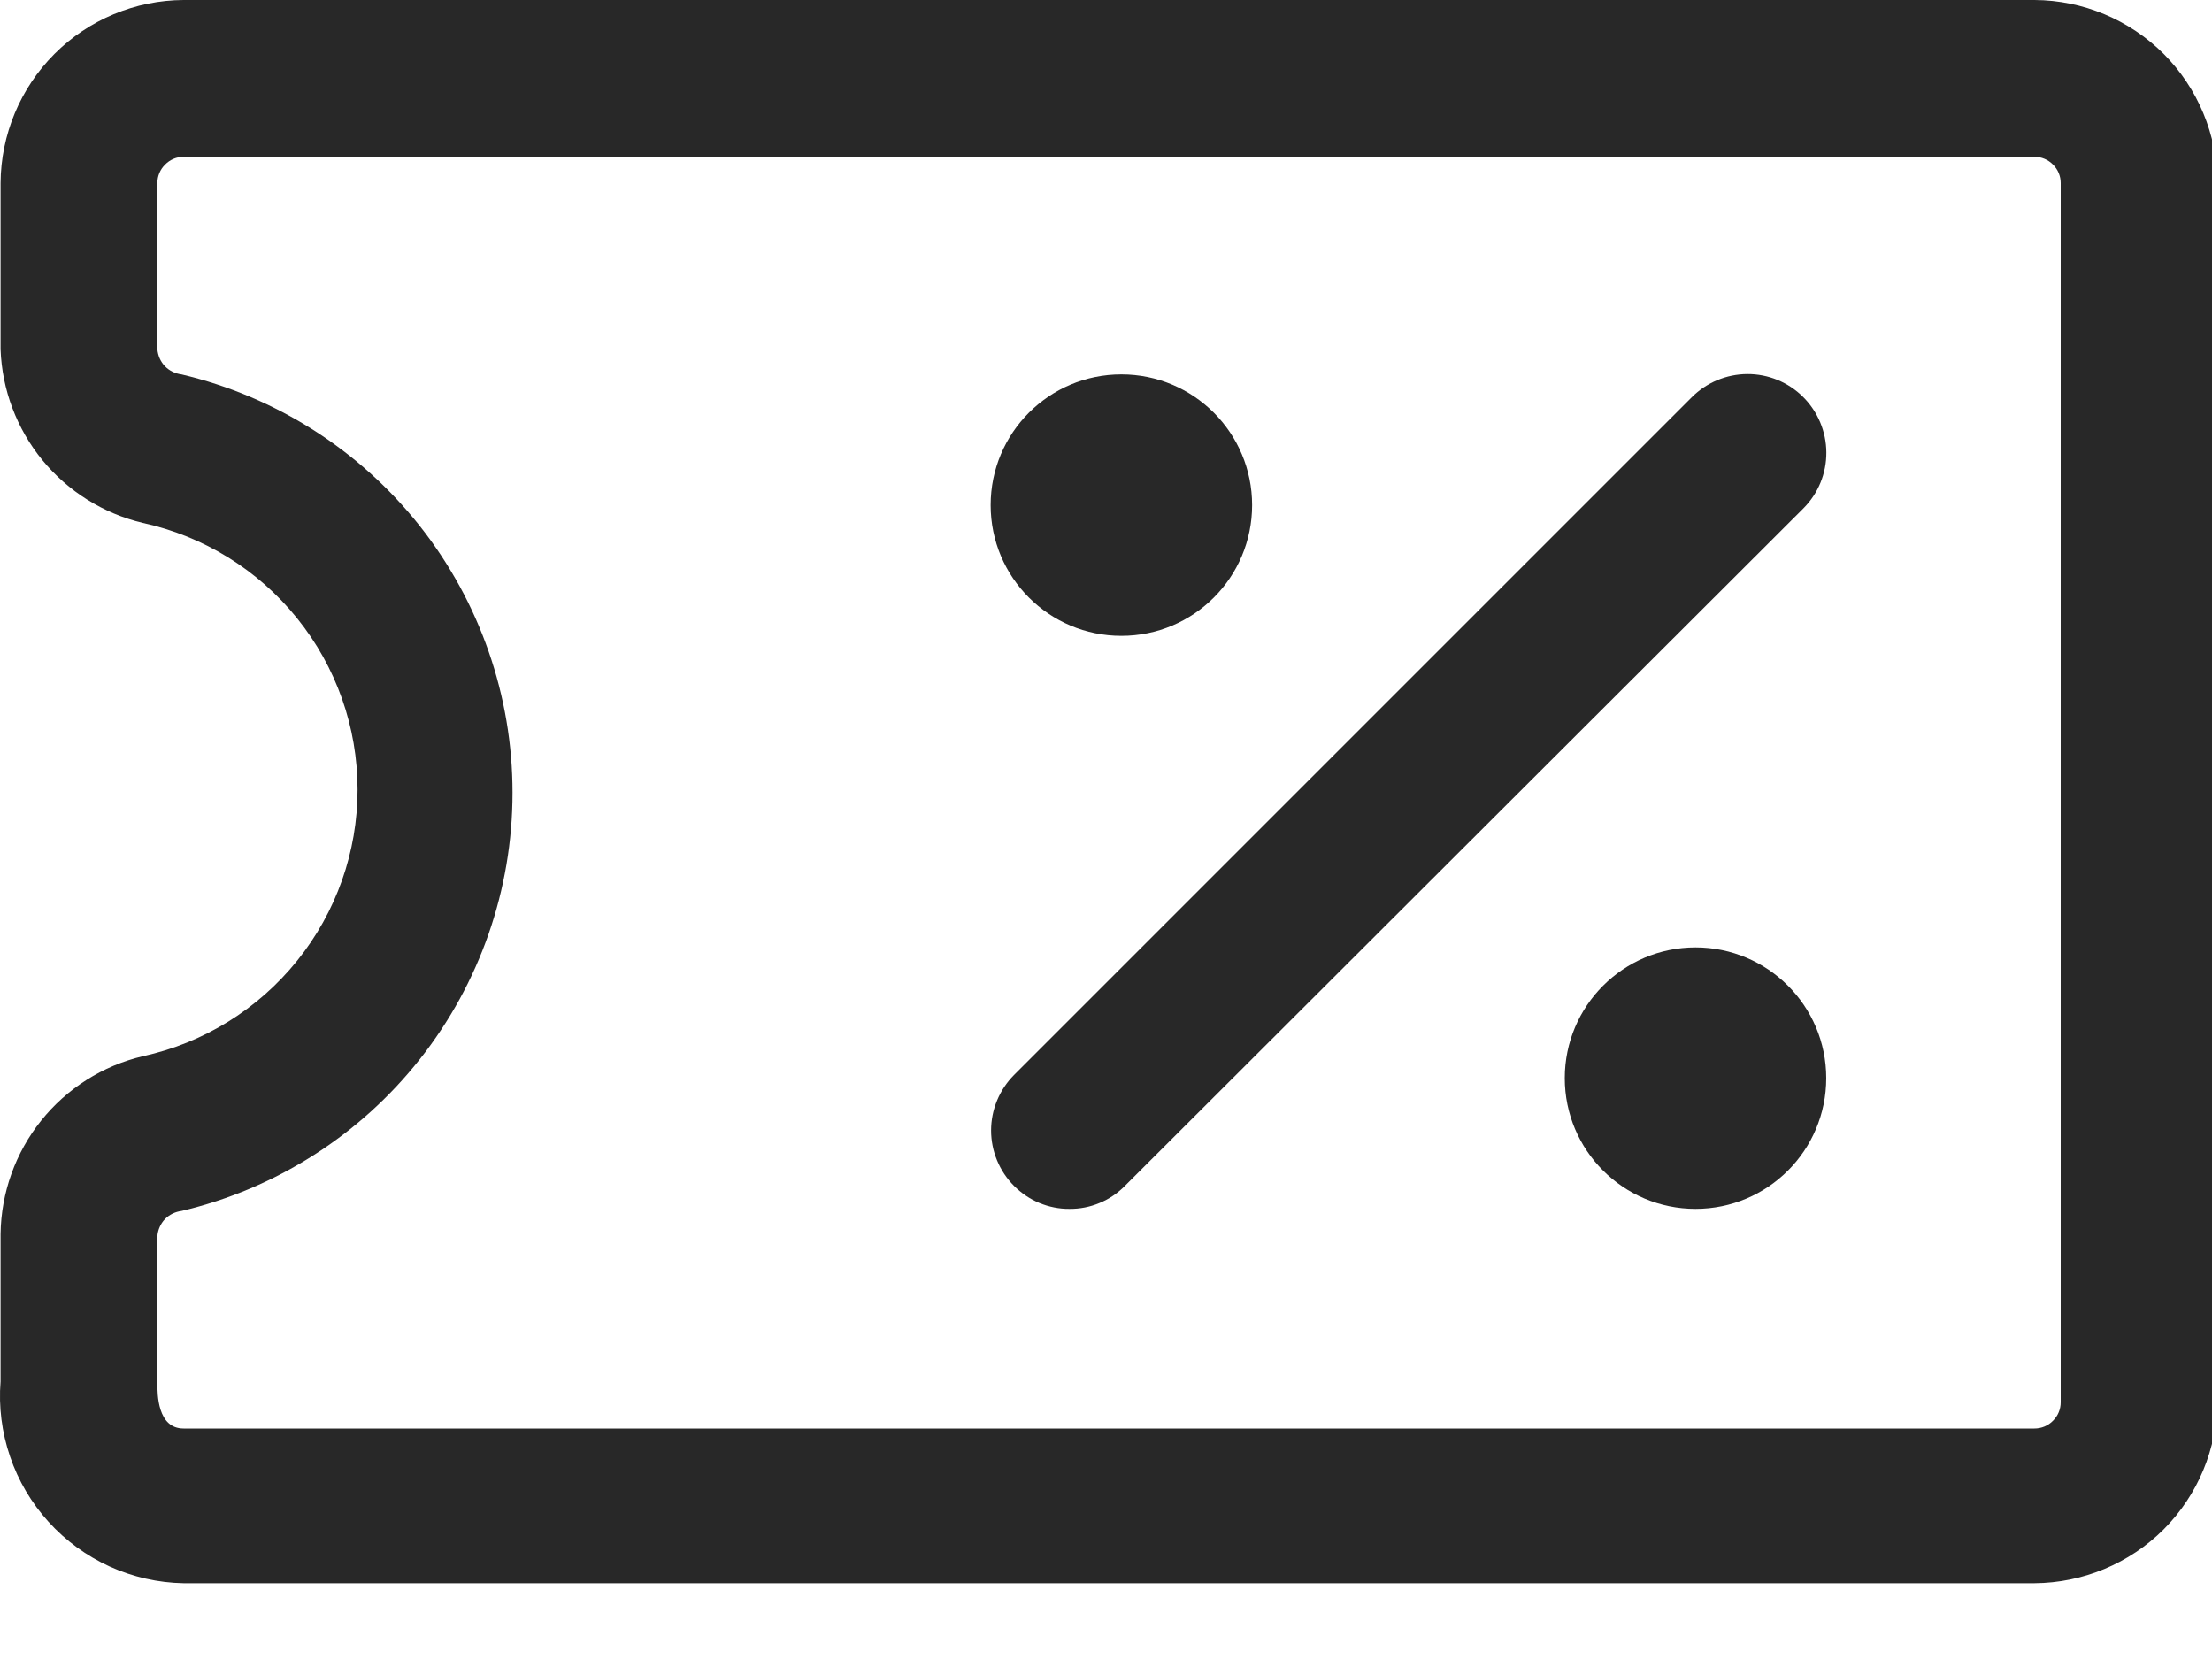 <svg width="20" height="15" viewBox="0 0 20 15" fill="none" xmlns="http://www.w3.org/2000/svg">
<path d="M10.139 5.749C10.792 5.749 11.321 5.22 11.321 4.567C11.321 3.914 10.792 3.385 10.139 3.385C9.486 3.385 8.957 3.914 8.957 4.567C8.957 5.22 9.486 5.749 10.139 5.749Z" fill="#282828"/>
<path d="M9.669 10.93C9.576 10.931 9.484 10.912 9.398 10.877C9.312 10.841 9.234 10.788 9.168 10.722C9.036 10.589 8.961 10.409 8.961 10.221C8.961 10.033 9.036 9.853 9.168 9.72L15.295 3.593C15.428 3.459 15.609 3.383 15.798 3.382C15.987 3.381 16.168 3.455 16.302 3.588C16.436 3.721 16.512 3.902 16.513 4.091C16.514 4.28 16.44 4.461 16.307 4.595L10.171 10.722C10.105 10.789 10.027 10.842 9.941 10.877C9.855 10.913 9.763 10.931 9.669 10.93Z" fill="#282828"/>
<path d="M15.33 10.93C15.983 10.93 16.512 10.401 16.512 9.748C16.512 9.095 15.983 8.566 15.33 8.566C14.678 8.566 14.148 9.095 14.148 9.748C14.148 10.401 14.678 10.93 15.33 10.93Z" fill="#282828"/>
<path d="M18.395 14.315H1.66C1.429 14.311 1.202 14.259 0.992 14.164C0.782 14.068 0.594 13.931 0.439 13.76C0.284 13.589 0.165 13.388 0.091 13.17C0.016 12.951 -0.013 12.72 0.005 12.49V11.157C0.01 10.784 0.139 10.423 0.372 10.132C0.605 9.841 0.928 9.636 1.291 9.55C1.841 9.43 2.334 9.125 2.687 8.686C3.04 8.248 3.233 7.702 3.233 7.139C3.233 6.575 3.04 6.029 2.687 5.591C2.334 5.152 1.841 4.848 1.291 4.728C0.934 4.643 0.615 4.443 0.383 4.16C0.151 3.876 0.018 3.524 0.005 3.158V1.655C0.008 1.217 0.183 0.797 0.493 0.487C0.802 0.178 1.222 0.002 1.66 0H18.395C18.833 0.002 19.253 0.178 19.563 0.487C19.872 0.797 20.047 1.217 20.05 1.655V12.66C20.047 13.098 19.872 13.518 19.563 13.828C19.253 14.137 18.833 14.312 18.395 14.315ZM1.66 1.418C1.597 1.418 1.537 1.443 1.493 1.488C1.448 1.532 1.423 1.592 1.423 1.655V3.158C1.428 3.215 1.451 3.269 1.491 3.311C1.531 3.352 1.584 3.378 1.641 3.385C2.493 3.586 3.252 4.069 3.795 4.755C4.338 5.442 4.634 6.292 4.634 7.167C4.634 8.042 4.338 8.892 3.795 9.578C3.252 10.265 2.493 10.748 1.641 10.949C1.584 10.956 1.531 10.982 1.491 11.023C1.451 11.065 1.428 11.119 1.423 11.176V12.509C1.423 12.604 1.423 12.916 1.66 12.916H18.395C18.458 12.916 18.518 12.891 18.562 12.846C18.607 12.802 18.632 12.742 18.632 12.679V1.655C18.632 1.592 18.607 1.532 18.562 1.488C18.518 1.443 18.458 1.418 18.395 1.418H1.66Z" fill="#282828"/>
</svg>

